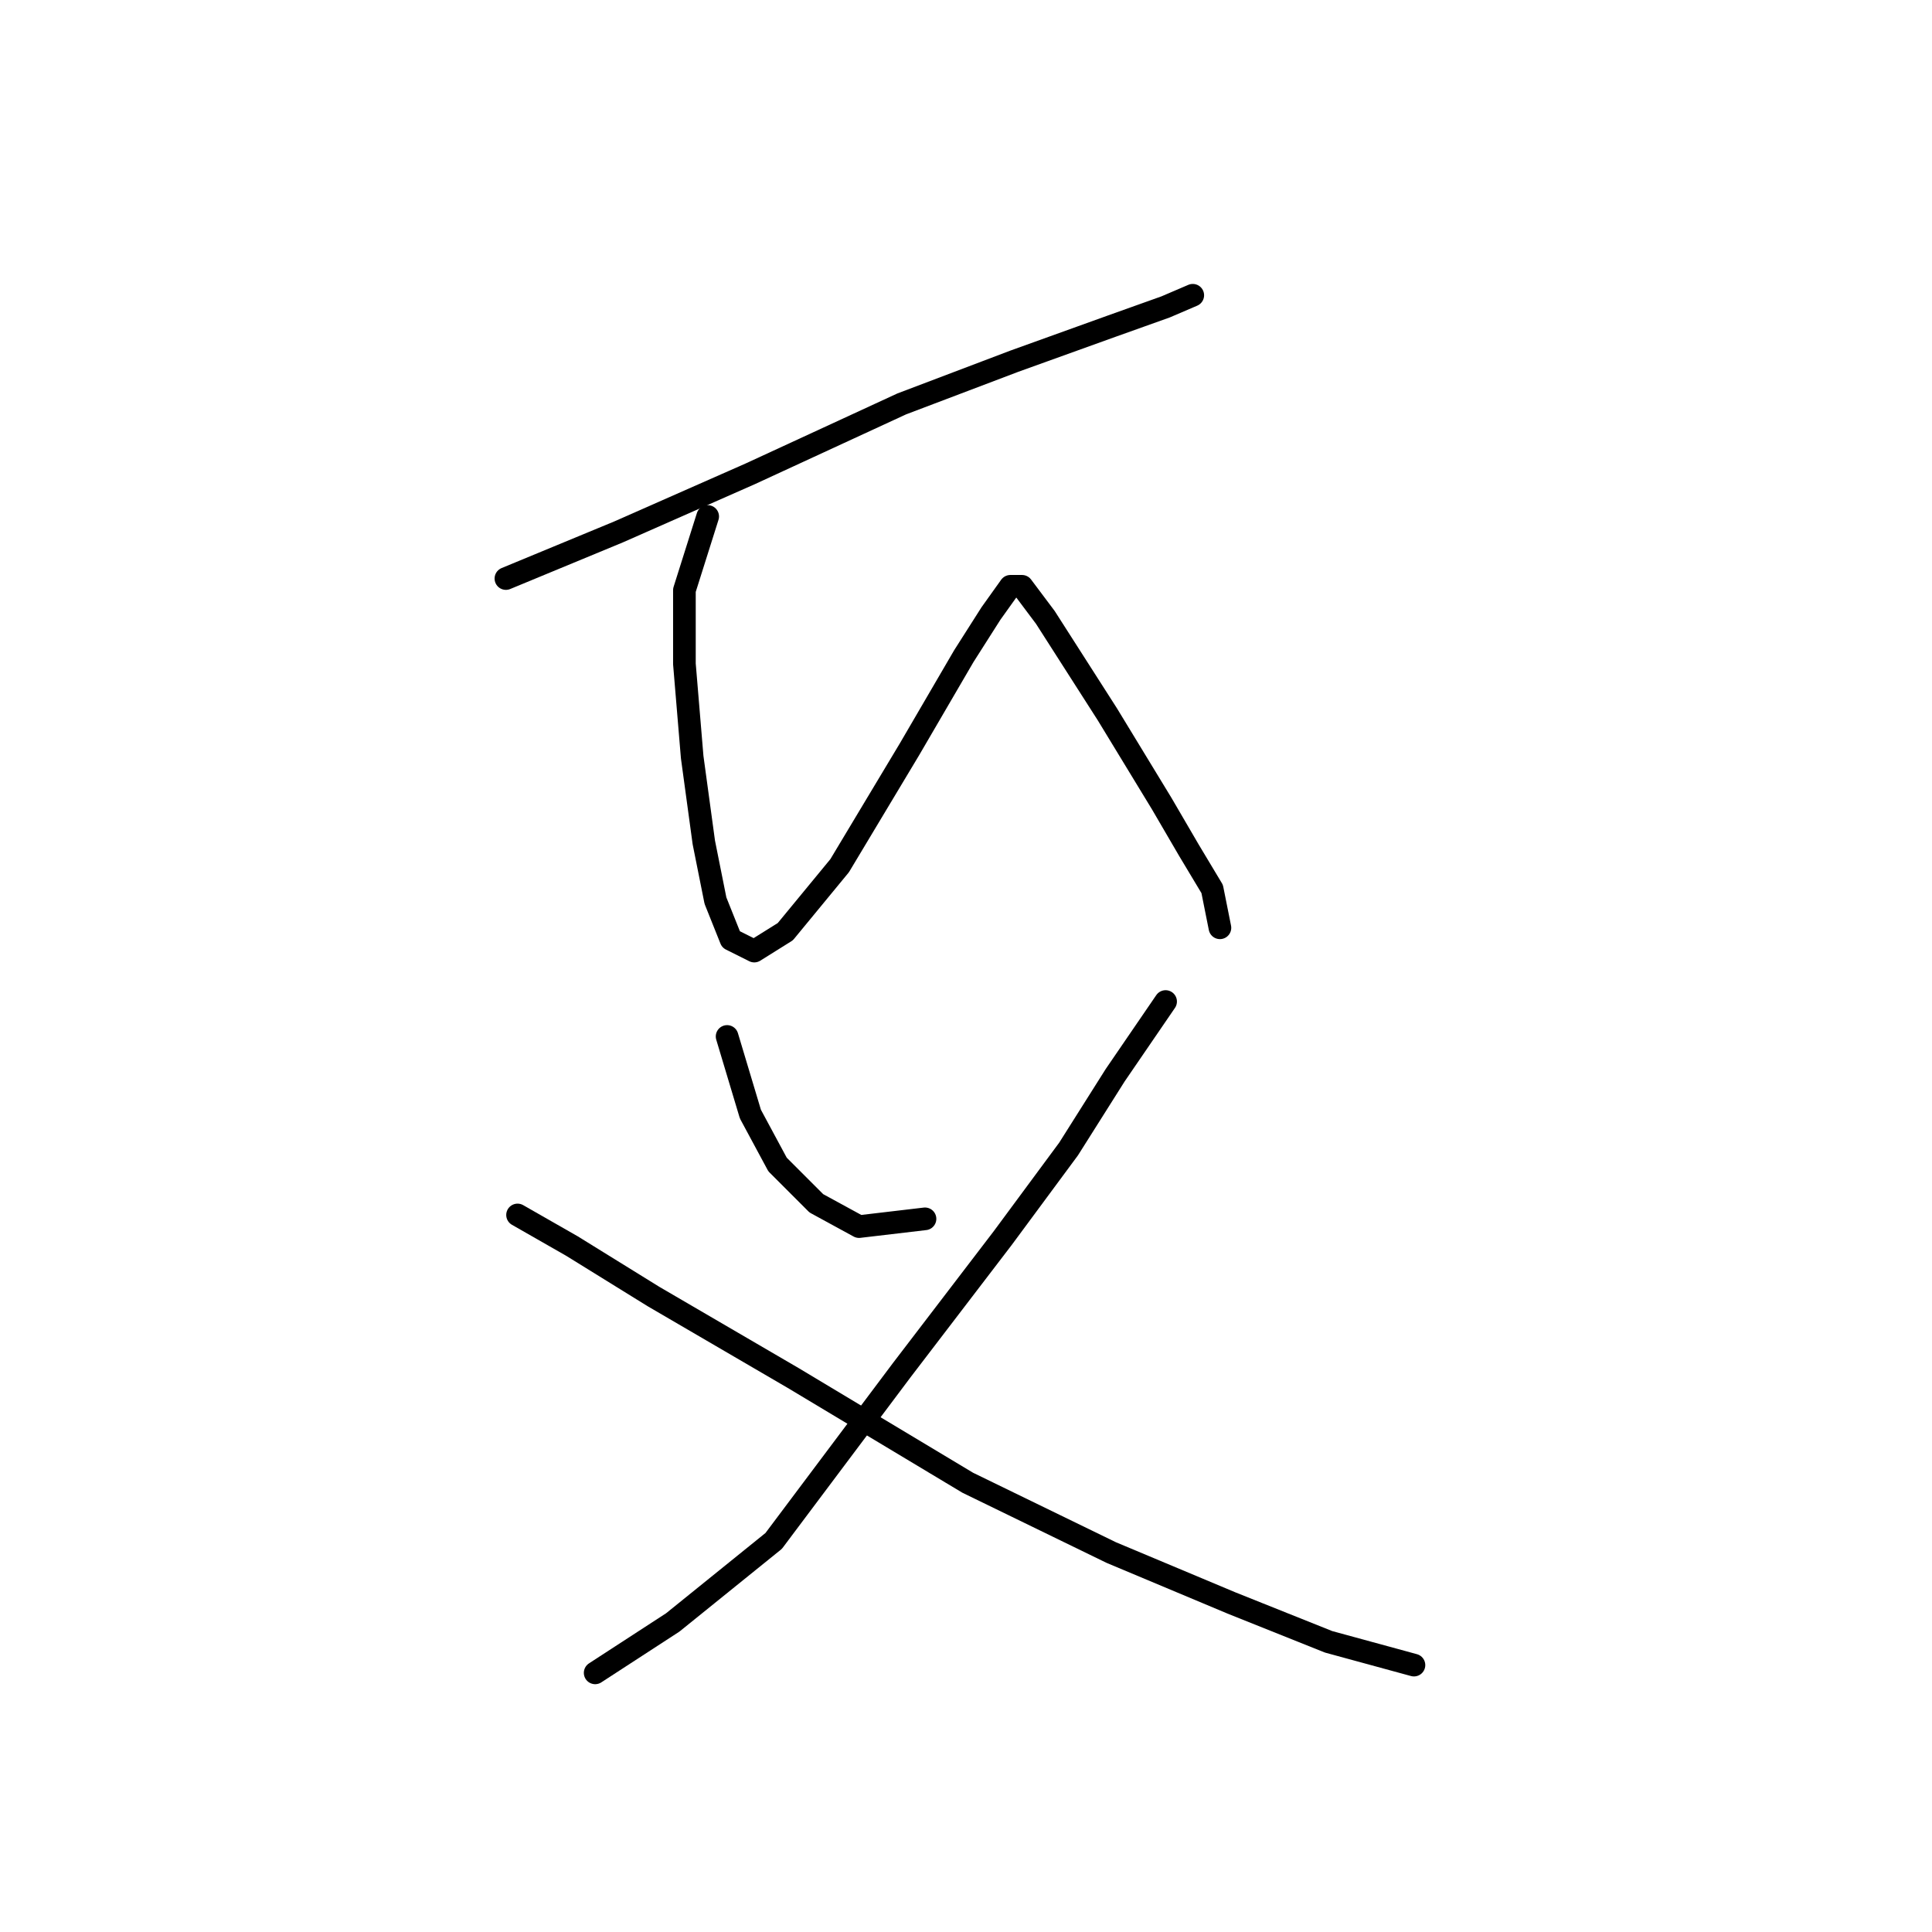 <?xml version="1.0" standalone="no"?>
    <svg width="256" height="256" xmlns="http://www.w3.org/2000/svg" version="1.1">
    <polyline stroke="black" stroke-width="3" stroke-linecap="round" fill="transparent" stroke-linejoin="round" points="67.035 76.66 81.947 70.489 99.43 62.776 119.483 53.521 134.395 47.865 147.25 43.237 154.449 40.666 158.048 39.123 158.048 39.123 " />
        <polyline stroke="black" stroke-width="3" stroke-linecap="round" fill="transparent" stroke-linejoin="round" points="93.773 68.433 90.688 78.202 90.688 87.972 91.717 100.313 93.259 111.625 94.802 119.338 96.859 124.48 99.944 126.023 104.057 123.452 111.256 114.71 120.512 99.284 127.71 86.944 131.31 81.288 133.881 77.688 135.423 77.688 138.509 81.802 146.736 94.657 153.934 106.483 157.534 112.654 160.619 117.796 161.647 122.938 161.647 122.938 " />
        <polyline stroke="black" stroke-width="3" stroke-linecap="round" fill="transparent" stroke-linejoin="round" points="96.344 137.335 99.43 147.619 103.029 154.304 108.171 159.446 113.827 162.531 122.568 161.502 122.568 161.502 " />
        <polyline stroke="black" stroke-width="3" stroke-linecap="round" fill="transparent" stroke-linejoin="round" points="154.449 132.707 147.764 142.477 141.594 152.247 132.852 164.073 119.483 181.556 102.515 204.181 89.146 214.979 78.862 221.663 78.862 221.663 " />
        <polyline stroke="black" stroke-width="3" stroke-linecap="round" fill="transparent" stroke-linejoin="round" points="68.578 160.988 75.776 165.102 86.575 171.786 105.086 182.584 128.225 196.468 147.25 205.723 163.19 212.408 176.045 217.55 187.357 220.635 187.357 220.635 " />
        </svg>